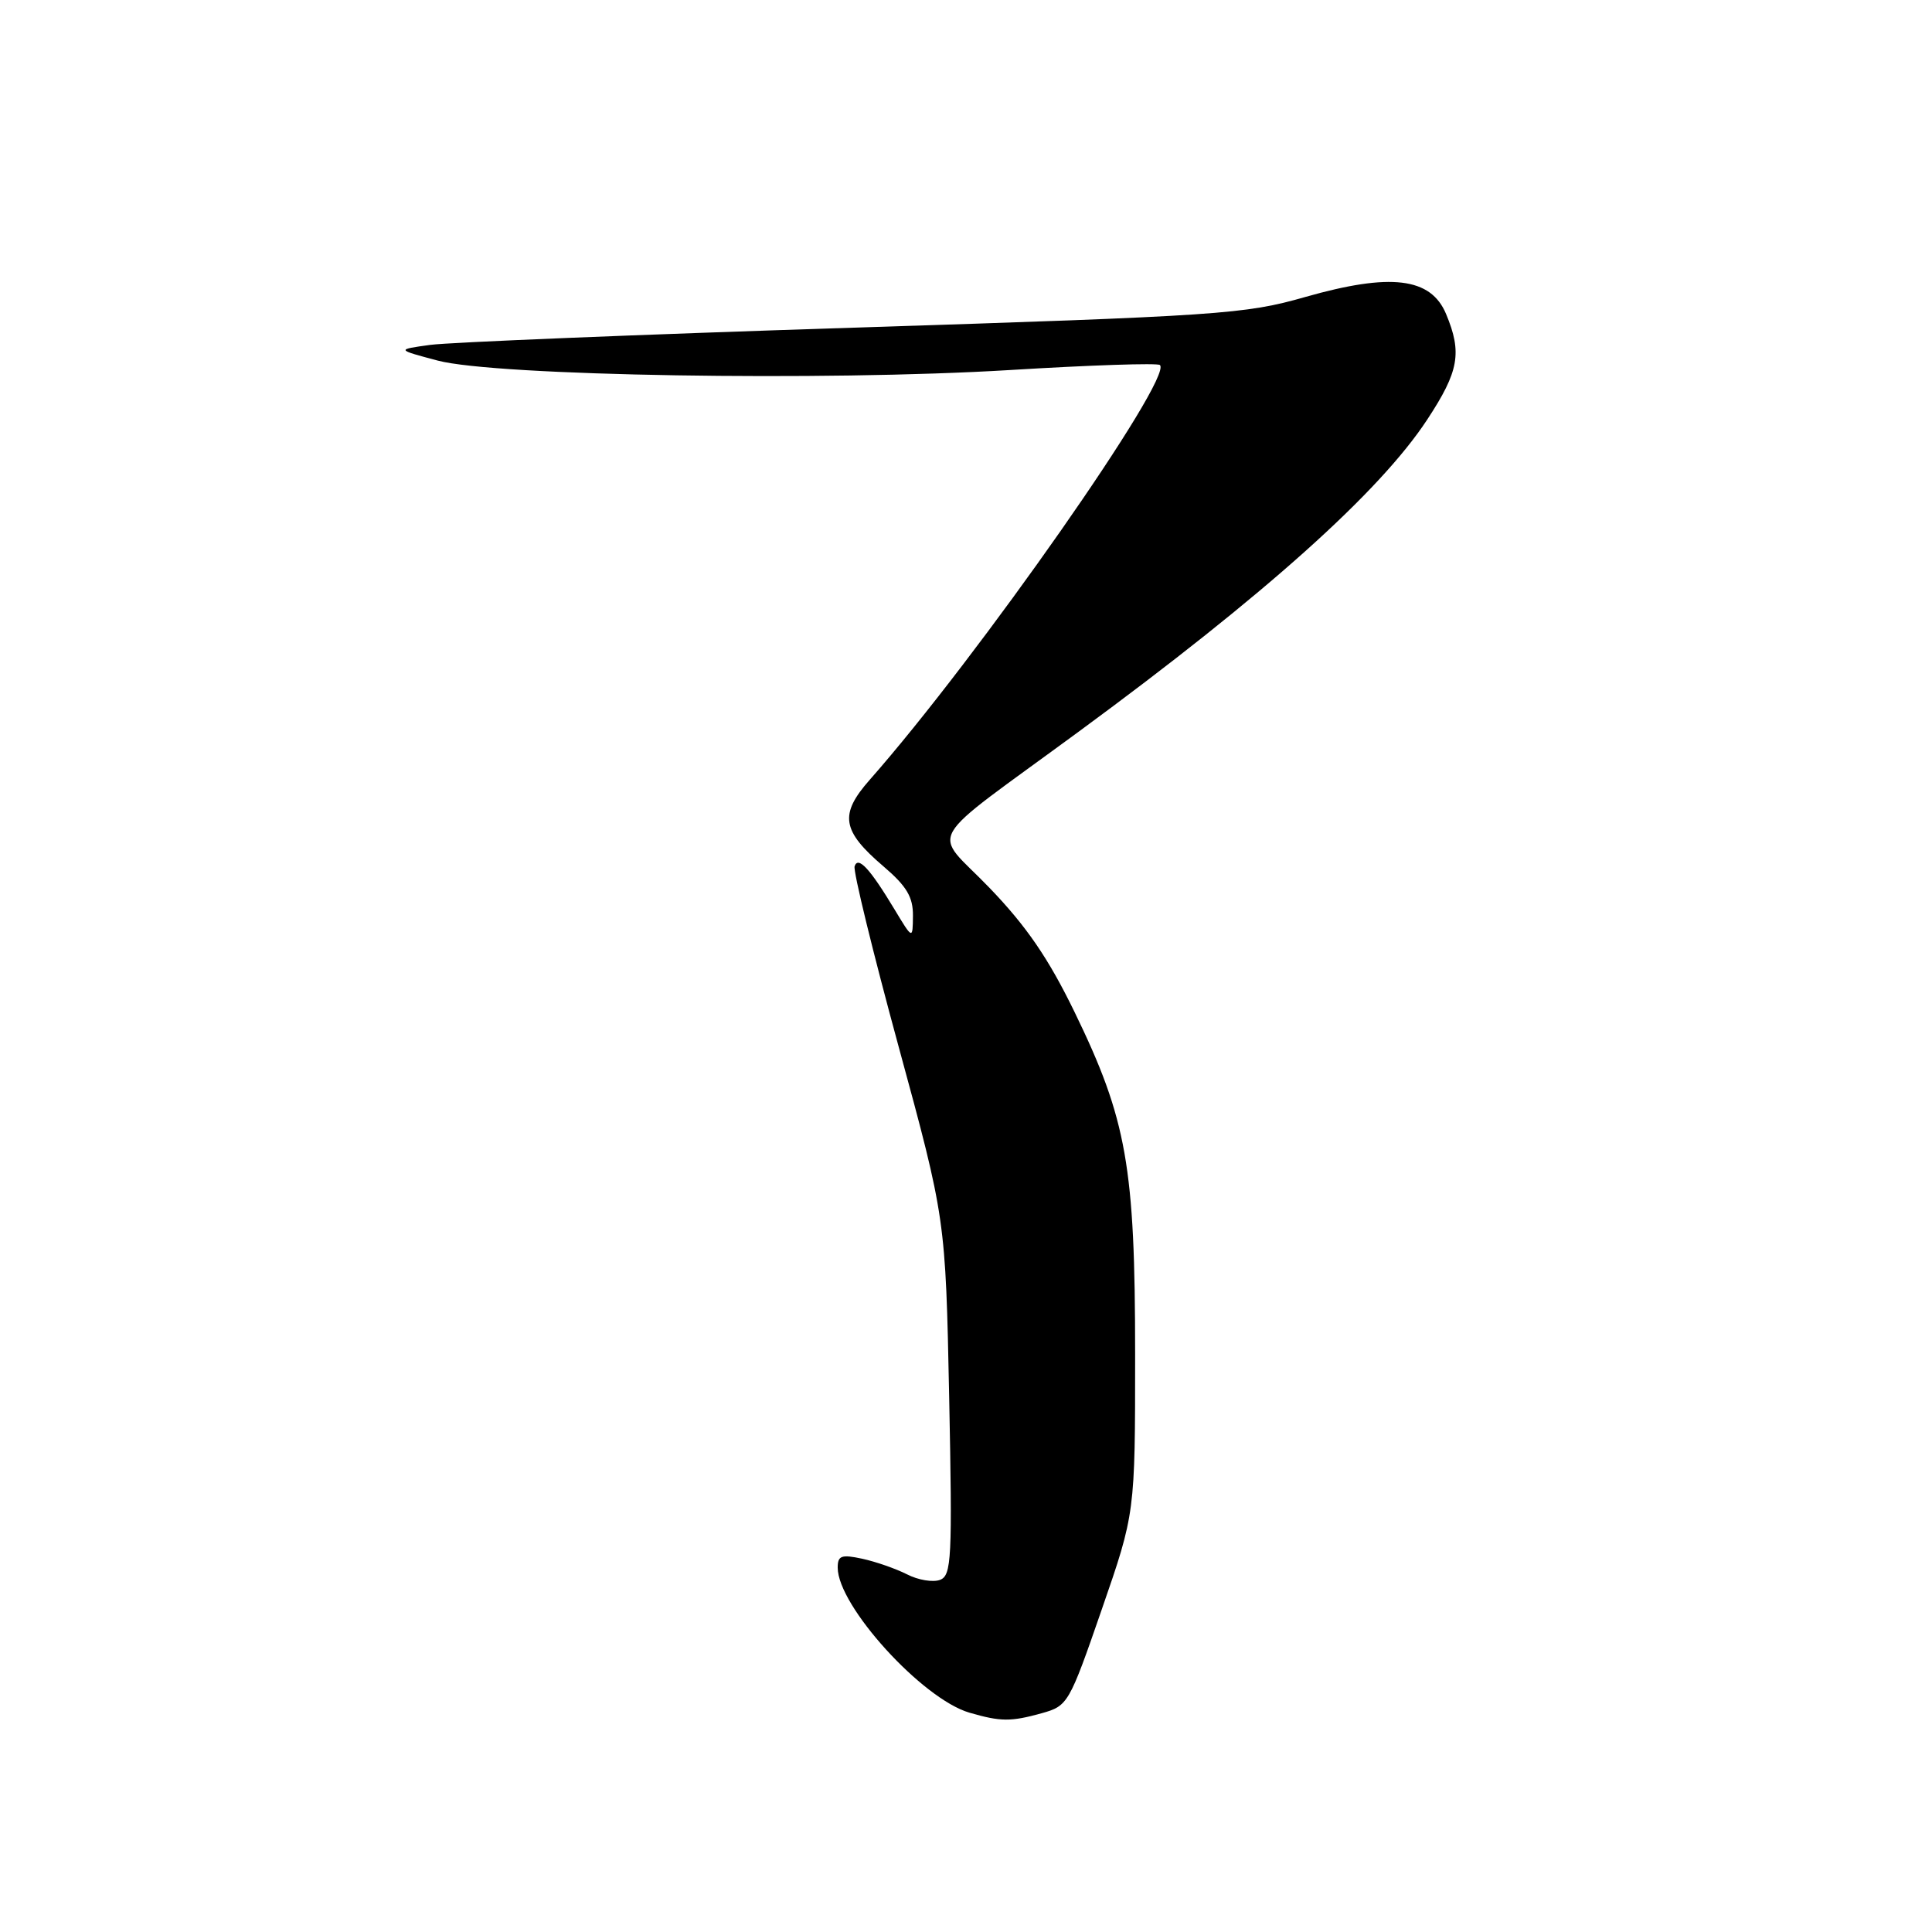 <?xml version="1.0" encoding="UTF-8" standalone="no"?>
<!DOCTYPE svg PUBLIC "-//W3C//DTD SVG 1.1//EN" "http://www.w3.org/Graphics/SVG/1.1/DTD/svg11.dtd" >
<svg xmlns="http://www.w3.org/2000/svg" xmlns:xlink="http://www.w3.org/1999/xlink" version="1.1" viewBox="0 0 256 256">
 <g >
 <path fill="currentColor"
d=" M 138.04 227.01 C 141.50 226.04 141.67 225.75 145.99 213.26 C 150.41 200.50 150.41 200.50 150.41 179.50 C 150.41 154.57 149.31 148.35 142.38 134.09 C 138.92 126.98 136.02 122.74 131.11 117.64 C 123.47 109.69 121.91 112.41 143.00 96.90 C 167.62 78.81 182.81 65.20 189.12 55.59 C 193.32 49.20 193.76 46.74 191.61 41.60 C 189.59 36.77 184.27 36.13 172.96 39.35 C 164.96 41.64 161.72 41.86 113.00 43.42 C 84.67 44.33 59.48 45.36 57.00 45.70 C 52.50 46.32 52.50 46.32 58.00 47.78 C 65.71 49.82 109.21 50.53 133.84 49.03 C 144.48 48.38 153.41 48.08 153.70 48.37 C 155.44 50.11 129.59 87.06 115.26 103.31 C 111.18 107.93 111.52 110.07 117.10 114.83 C 120.14 117.43 120.99 118.87 120.97 121.33 C 120.94 124.50 120.94 124.50 118.53 120.50 C 115.26 115.07 113.70 113.39 113.24 114.79 C 113.03 115.41 115.66 126.17 119.08 138.71 C 125.29 161.50 125.29 161.50 125.77 185.10 C 126.20 206.57 126.09 208.75 124.56 209.34 C 123.63 209.69 121.66 209.37 120.19 208.61 C 118.71 207.86 116.04 206.93 114.25 206.54 C 111.49 205.95 111.00 206.12 111.00 207.72 C 111.00 212.79 122.21 225.12 128.46 226.94 C 132.60 228.14 133.93 228.15 138.04 227.01 Z "/>
</g>
</svg>